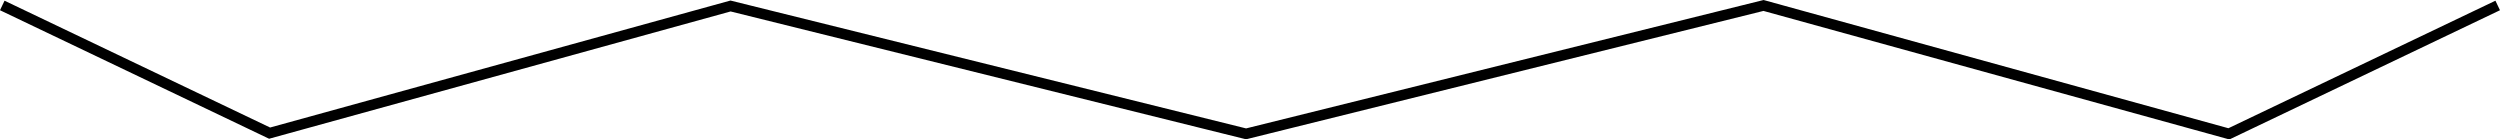 <svg xmlns="http://www.w3.org/2000/svg" viewBox="0 0 946.97 52.82"><defs><style>.cls-1{fill:none;stroke:#000;stroke-miterlimit:10;stroke-width:4px;}</style></defs><title>section</title><g id="Layer_2" data-name="Layer 2"><g id="Layer_1-2" data-name="Layer 1"><path class="cls-1" d="M.86,2.07,102.12,50.43,276.72,2.27,472,50.7,668,2.07,844.28,50.7,946.1,2.07"/></g></g></svg>